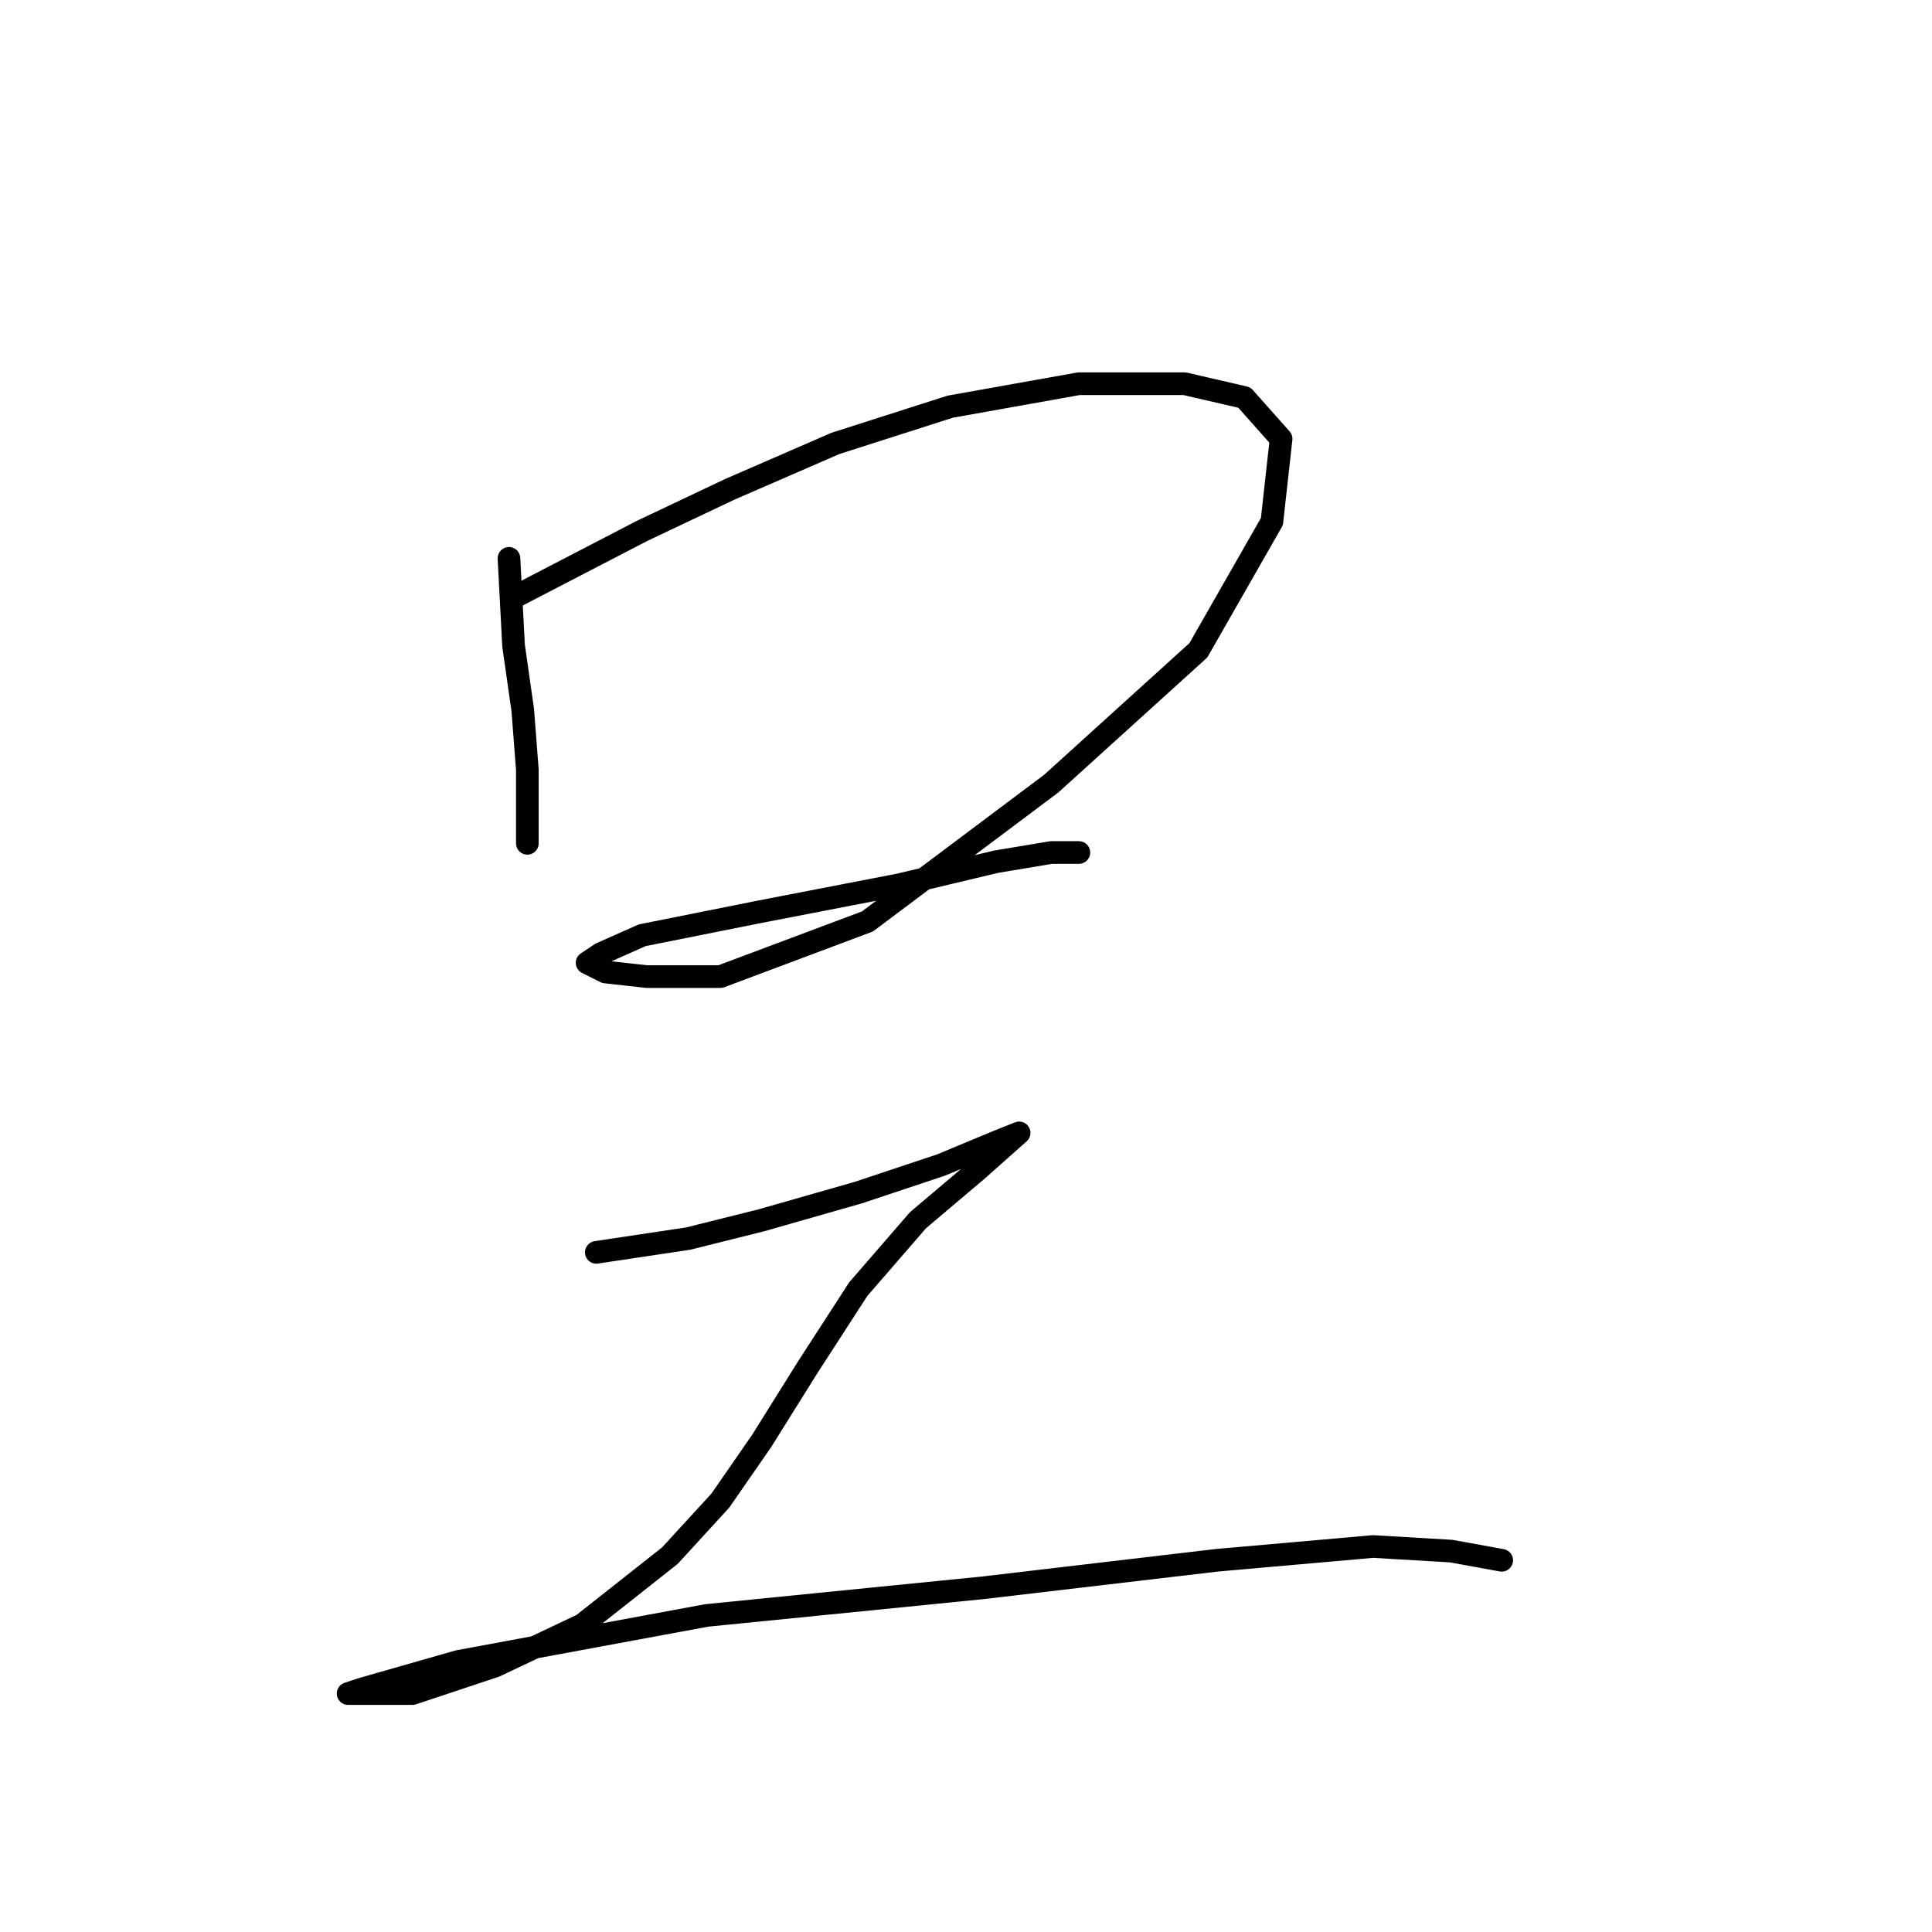 <?xml version="1.0" standalone="no"?>
    <svg width="256" height="256" xmlns="http://www.w3.org/2000/svg" version="1.1">
    <polyline stroke="black" stroke-width="3" stroke-linecap="round" fill="transparent" stroke-linejoin="round" points="67.441 73.986 68.05 85.557 69.268 94.083 69.877 102 69.877 108.09 69.877 111.744 69.877 111.744 " />
        <polyline stroke="black" stroke-width="3" stroke-linecap="round" fill="transparent" stroke-linejoin="round" points="68.659 78.858 85.102 70.332 96.673 64.851 110.68 58.761 125.905 53.889 142.957 50.844 156.964 50.844 164.881 52.671 169.753 58.152 168.535 69.114 158.791 86.166 139.303 103.827 114.943 122.097 95.455 129.405 85.711 129.405 80.23 128.796 77.794 127.578 79.621 126.36 85.102 123.924 100.327 120.879 119.206 117.225 131.995 114.18 139.303 112.962 142.957 112.962 142.957 112.962 " />
        <polyline stroke="black" stroke-width="3" stroke-linecap="round" fill="transparent" stroke-linejoin="round" points="79.012 165.945 91.192 164.118 100.936 161.682 113.725 158.028 124.687 154.374 131.995 151.329 135.04 150.111 135.04 150.111 129.559 154.983 121.642 161.682 113.725 170.817 107.026 181.17 100.936 190.913 95.455 198.83 88.756 206.138 77.185 215.273 65.614 220.754 54.652 224.408 49.171 224.408 46.126 224.408 47.953 223.799 60.742 220.145 93.628 214.055 130.168 210.401 161.227 206.747 181.932 204.92 192.285 205.529 198.984 206.747 198.984 206.747 " />
        </svg>